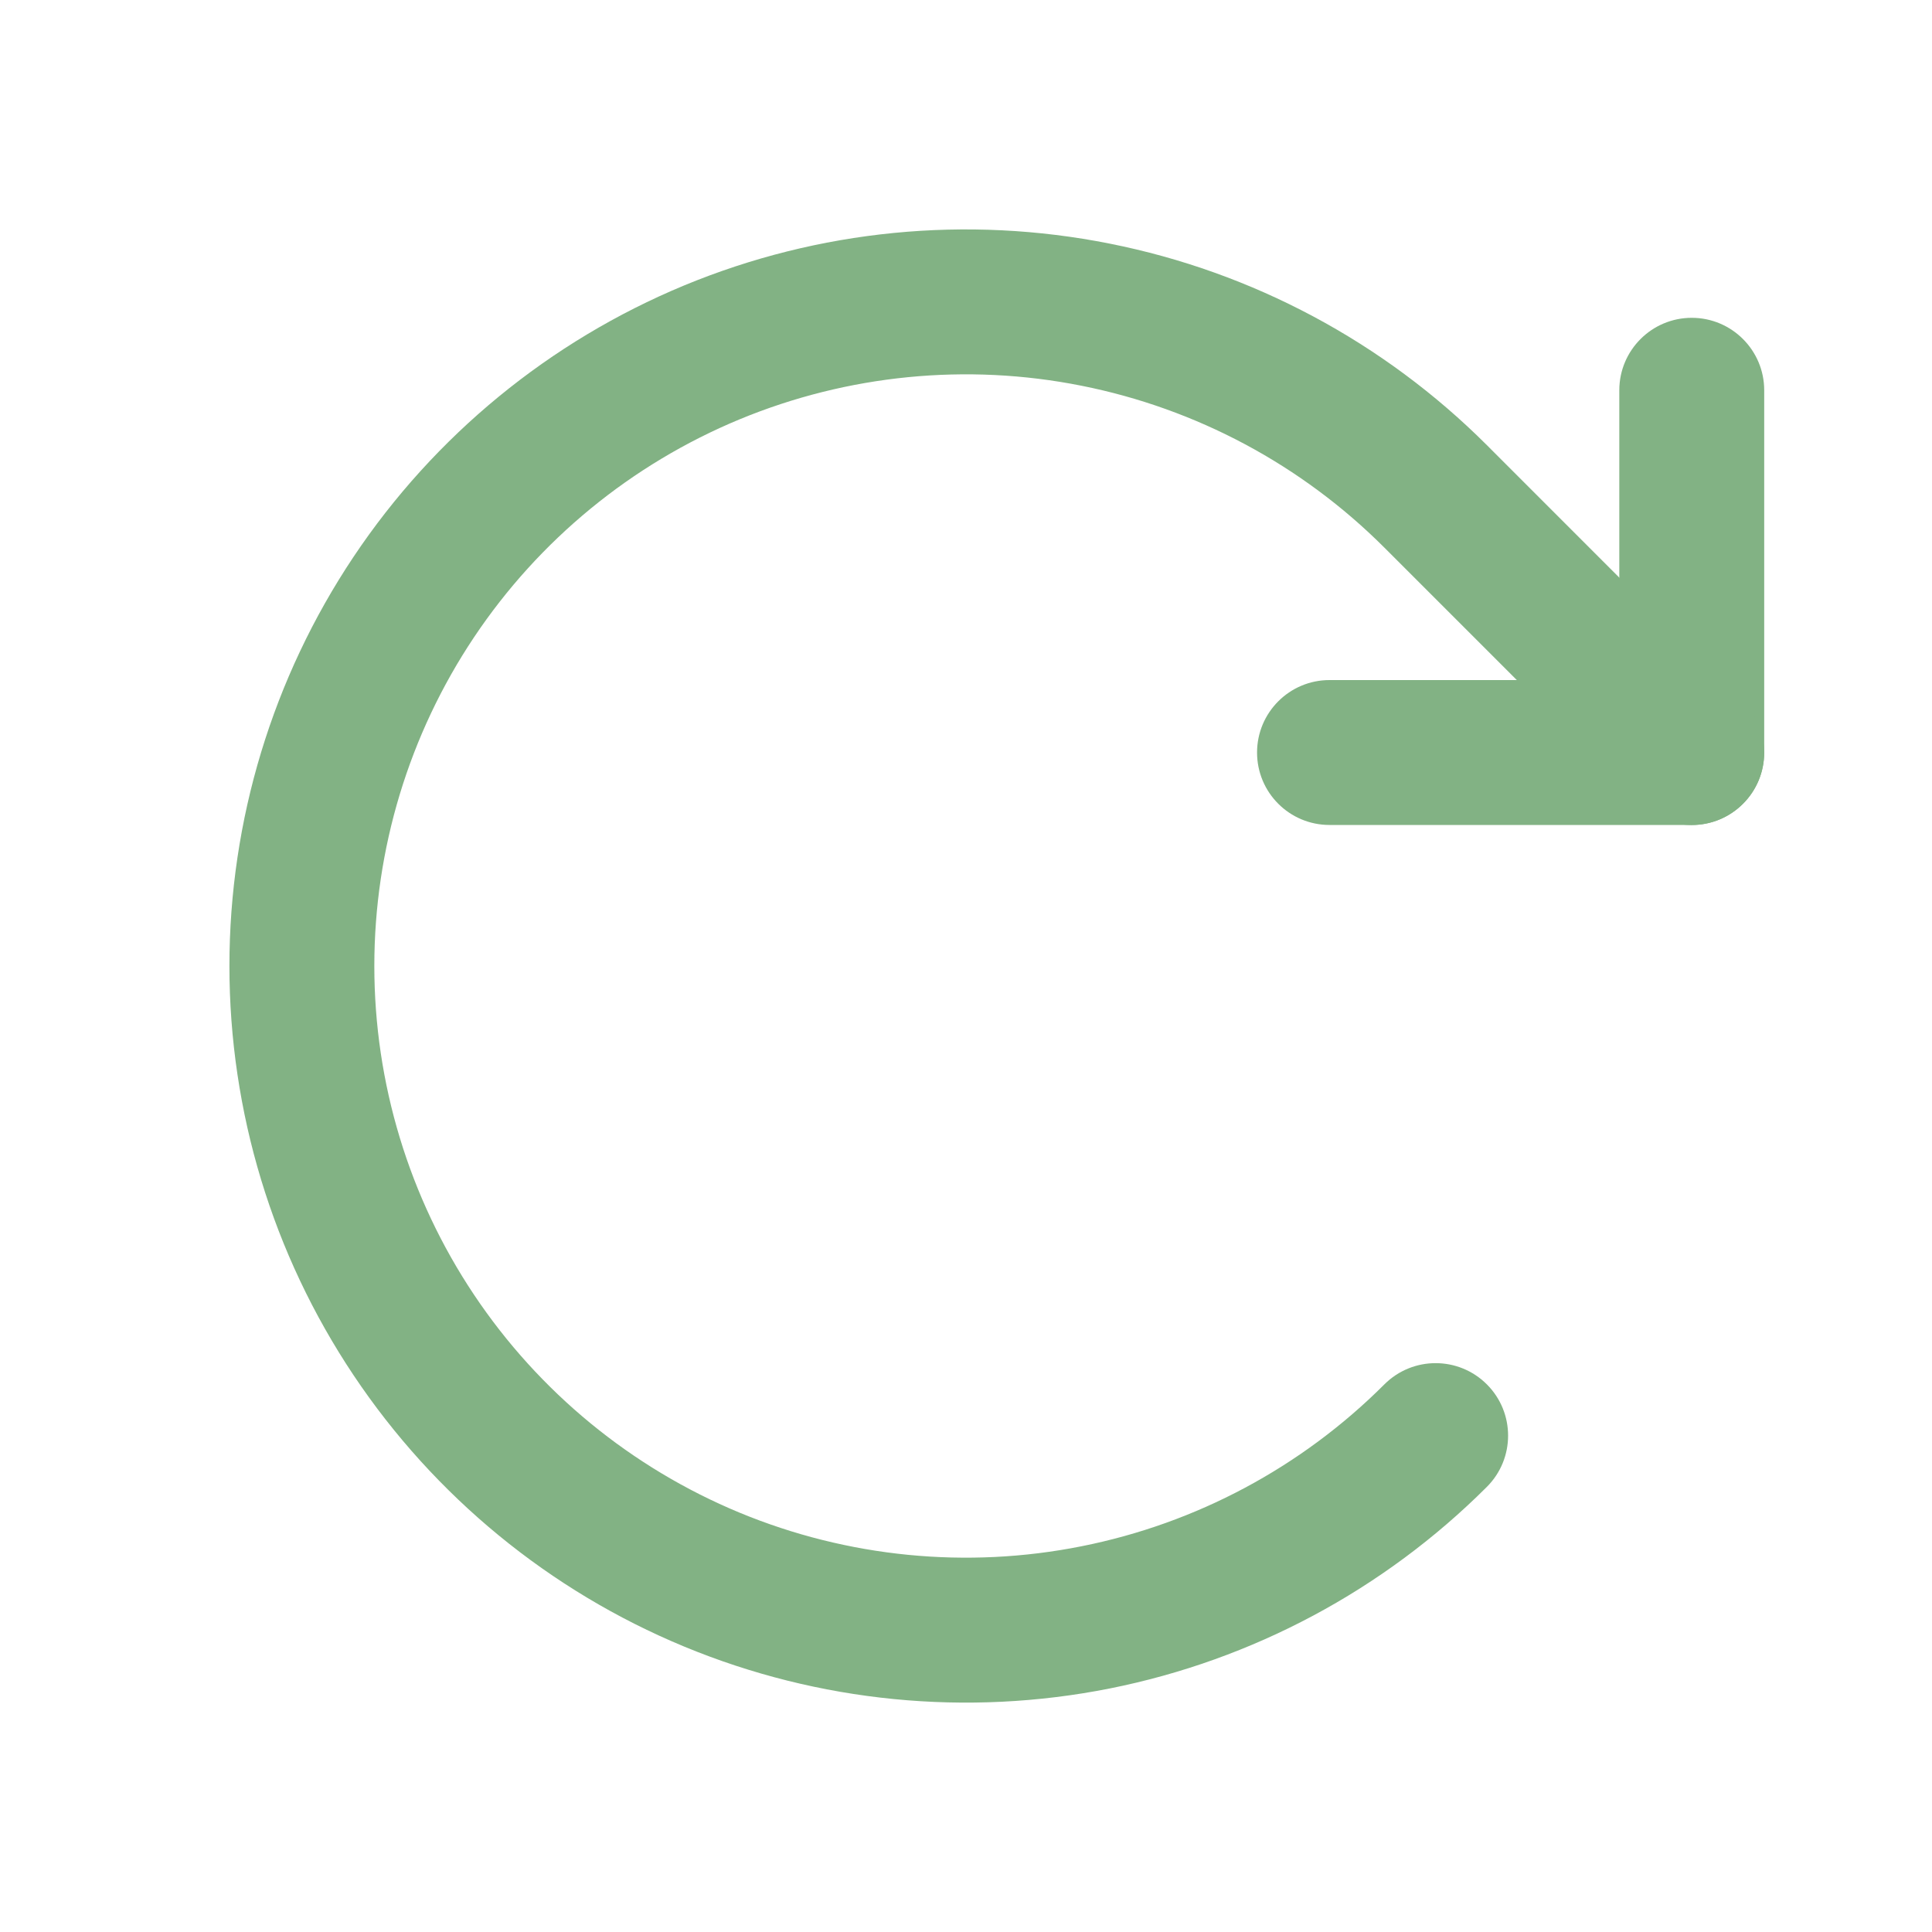 <svg width="20" height="20" viewBox="0 0 20 20" fill="none" xmlns="http://www.w3.org/2000/svg">
<g clip-path="url(#clip0_1569_265)">
<path fill-rule="evenodd" clip-rule="evenodd" d="M17.513 3.29C17.927 3.29 18.263 3.626 18.263 4.04V7.79C18.263 8.205 17.927 8.54 17.513 8.54H13.763C13.349 8.54 13.013 8.205 13.013 7.79C13.013 7.376 13.349 7.04 13.763 7.04H16.763V4.04C16.763 3.626 17.099 3.29 17.513 3.29Z" fill="#82B284"/>
<path fill-rule="evenodd" clip-rule="evenodd" d="M11.195 3.993C10.007 3.756 8.775 3.878 7.656 4.341C6.537 4.805 5.58 5.59 4.907 6.597C4.234 7.604 3.875 8.789 3.875 10C3.875 11.211 4.234 12.396 4.907 13.403C5.58 14.41 6.537 15.195 7.656 15.659C8.775 16.122 10.007 16.244 11.195 16.007C12.383 15.771 13.474 15.188 14.331 14.331C14.624 14.038 15.099 14.038 15.392 14.331C15.685 14.624 15.685 15.099 15.392 15.392C14.325 16.458 12.967 17.184 11.488 17.479C10.008 17.773 8.475 17.622 7.082 17.045C5.689 16.468 4.498 15.49 3.66 14.236C2.822 12.982 2.375 11.508 2.375 10C2.375 8.492 2.822 7.018 3.66 5.764C4.498 4.51 5.689 3.533 7.082 2.955C8.475 2.378 10.008 2.227 11.488 2.522C12.967 2.816 14.325 3.542 15.392 4.608L14.887 5.113L15.392 4.608L18.043 7.26C18.336 7.553 18.336 8.028 18.043 8.321C17.75 8.614 17.276 8.614 16.983 8.321L14.331 5.669C13.474 4.812 12.383 4.229 11.195 3.993Z" fill="#82B284"/>
</g>
<defs>
<clipPath id="clip0_1569_265">
<rect width="20" height="20" fill="white"/>
</clipPath>
</defs>
</svg>
